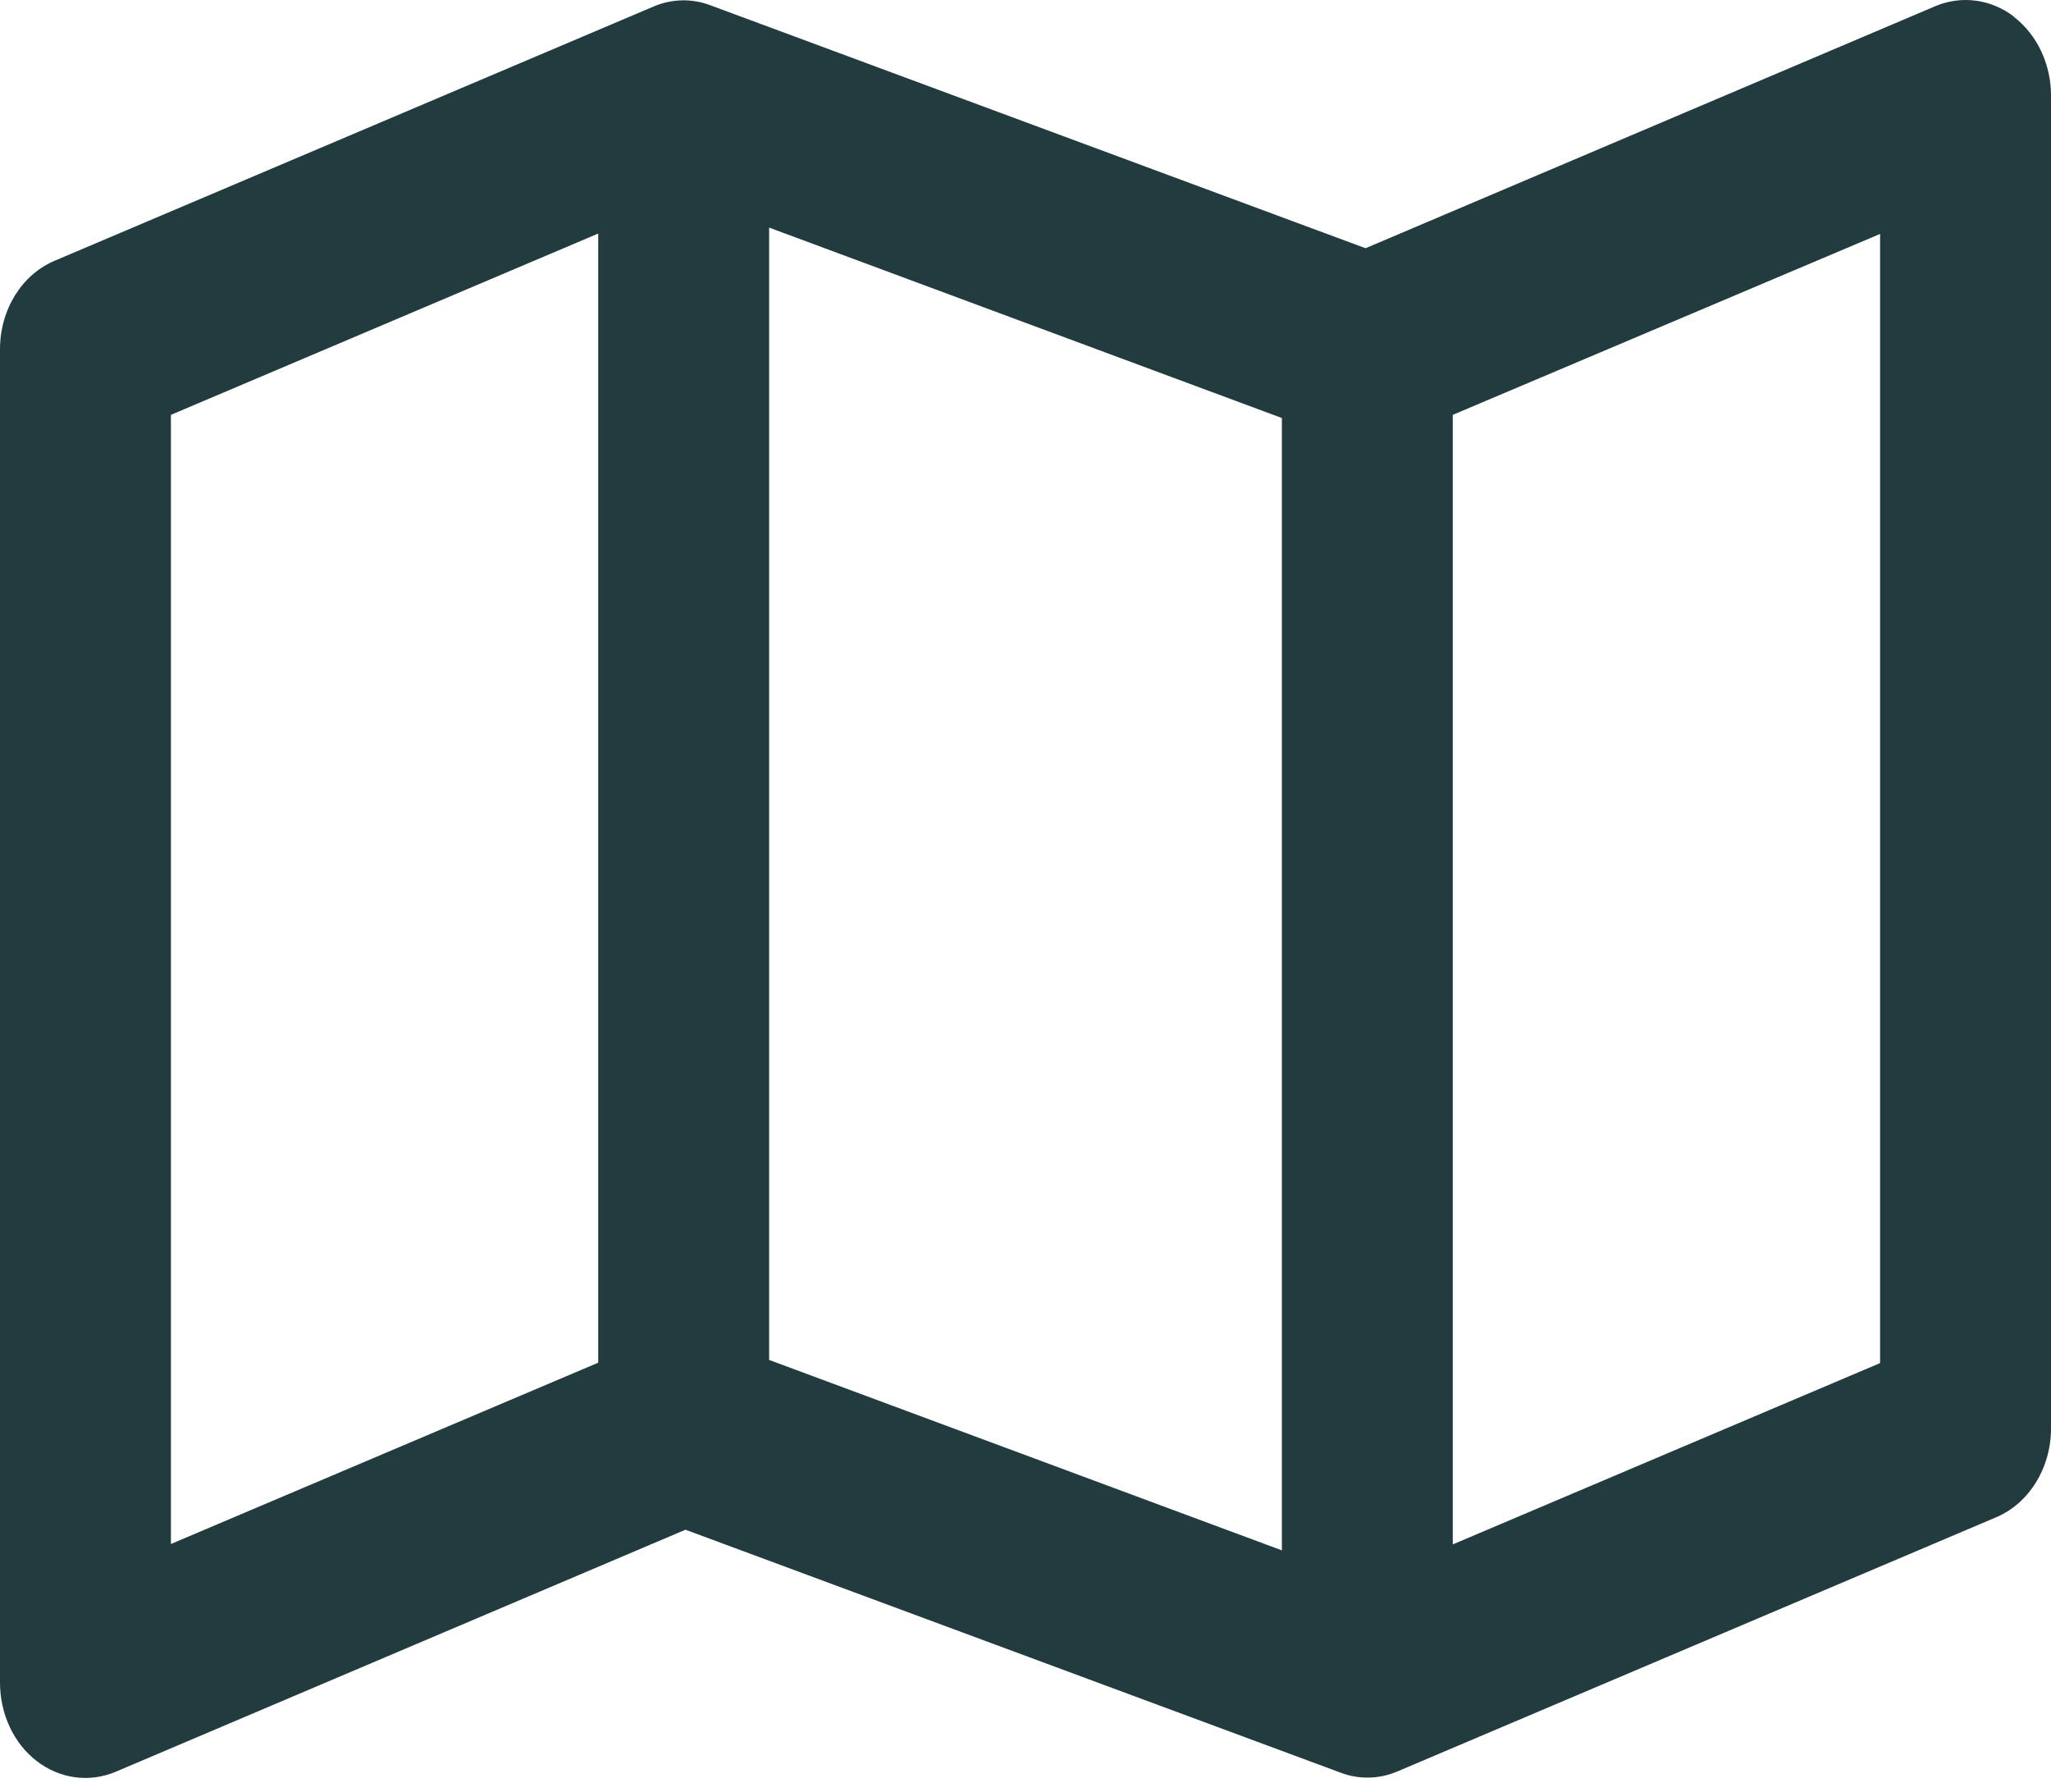 <svg width="103" height="90" viewBox="0 0 103 90" fill="none" xmlns="http://www.w3.org/2000/svg">
<path d="M101.14 0.849C102.303 1.746 103 3.22 103 4.794V71.731C103 73.723 101.891 75.496 100.228 76.194L70.187 88.944C69.257 89.342 68.237 89.362 67.308 89.004L34.423 76.811L5.812 88.964C4.488 89.522 3.004 89.322 1.842 88.426C0.68 87.529 0 86.055 0 84.481V17.544C0 15.552 1.091 13.778 2.772 13.081L32.813 0.331C33.743 -0.067 34.763 -0.087 35.692 0.271L68.577 12.464L97.188 0.311C98.512 -0.246 99.996 -0.047 101.158 0.849H101.14ZM8.583 20.831V77.528L30.042 68.424V11.727L8.583 20.831ZM64.375 77.847V20.99L38.625 11.428V68.285L64.375 77.847ZM72.958 77.548L94.417 68.444V11.746L72.958 20.831V77.528V77.548Z" fill="#223B3F"/>
</svg>
